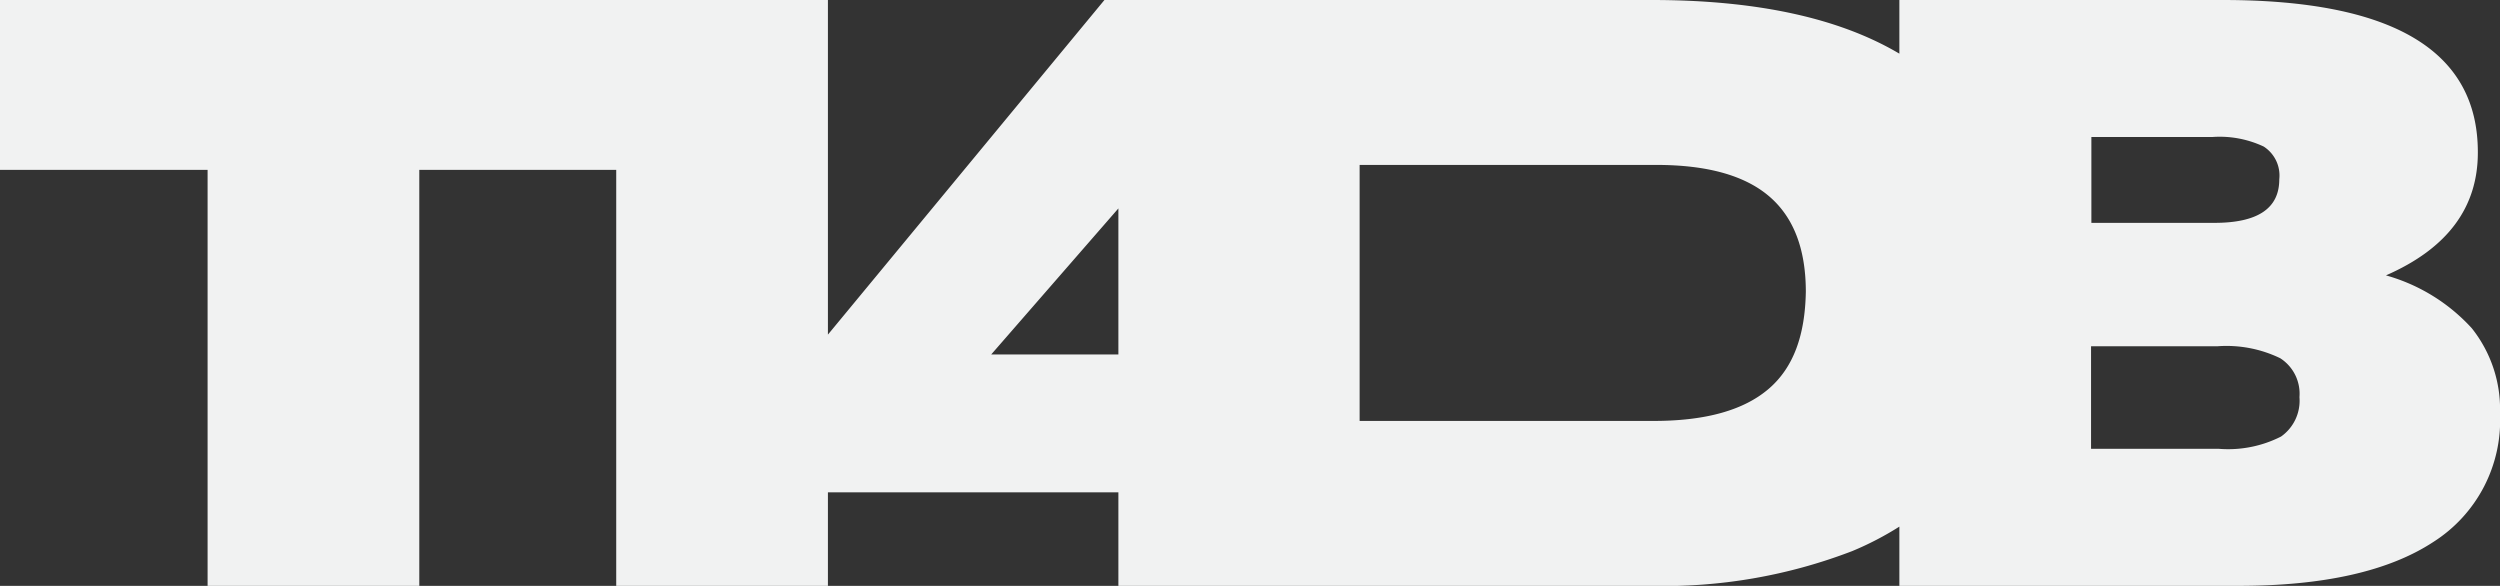 <svg xmlns="http://www.w3.org/2000/svg" viewBox="0 0 152.34 35.7"><rect x="0" y="0" width="152.34" height="35.7" fill="#333333" stroke="none"/><defs><style>.cls-1{fill:#f1f2f2;}</style></defs><g id="Layer_2" data-name="Layer 2"><g id="Layer_1-2" data-name="Layer 1"><path class="cls-1" d="M150.62,20a11.14,11.14,0,0,0-5.23-3.22q5.61-2.45,5.6-7.5Q151,0,135.44,0h-19.7V3.27Q110.22,0,100.64,0H67.3L50.45,20.39V0H0V10.35H12.65V35.7h12.9V10.35h12V35.7h12.9V30h17.7v5.7h32.39a32,32,0,0,0,12.33-2.12,18.92,18.92,0,0,0,2.87-1.49V35.7h20.65q7.8,0,11.88-2.67a8.78,8.78,0,0,0,4.07-7.83A7.92,7.92,0,0,0,150.62,20ZM68.15,21.6H60.4l7.75-8.9Zm39.62,2.1c-1.52,1.3-3.84,1.95-7,1.95H82.85V10.05h18.09q4.61,0,6.85,1.9t2.25,5.8C110,20.42,109.29,22.4,107.77,23.7ZM127.44,8.35h7.35a6.29,6.29,0,0,1,3.15.58,2.1,2.1,0,0,1,.95,2c0,1.77-1.31,2.65-3.95,2.65h-7.5ZM139,26.6a7.1,7.1,0,0,1-3.78.75h-7.8V21.1h7.7a7.51,7.51,0,0,1,3.83.73,2.57,2.57,0,0,1,1.17,2.37A2.67,2.67,0,0,1,139,26.6Z"/></g></g></svg>